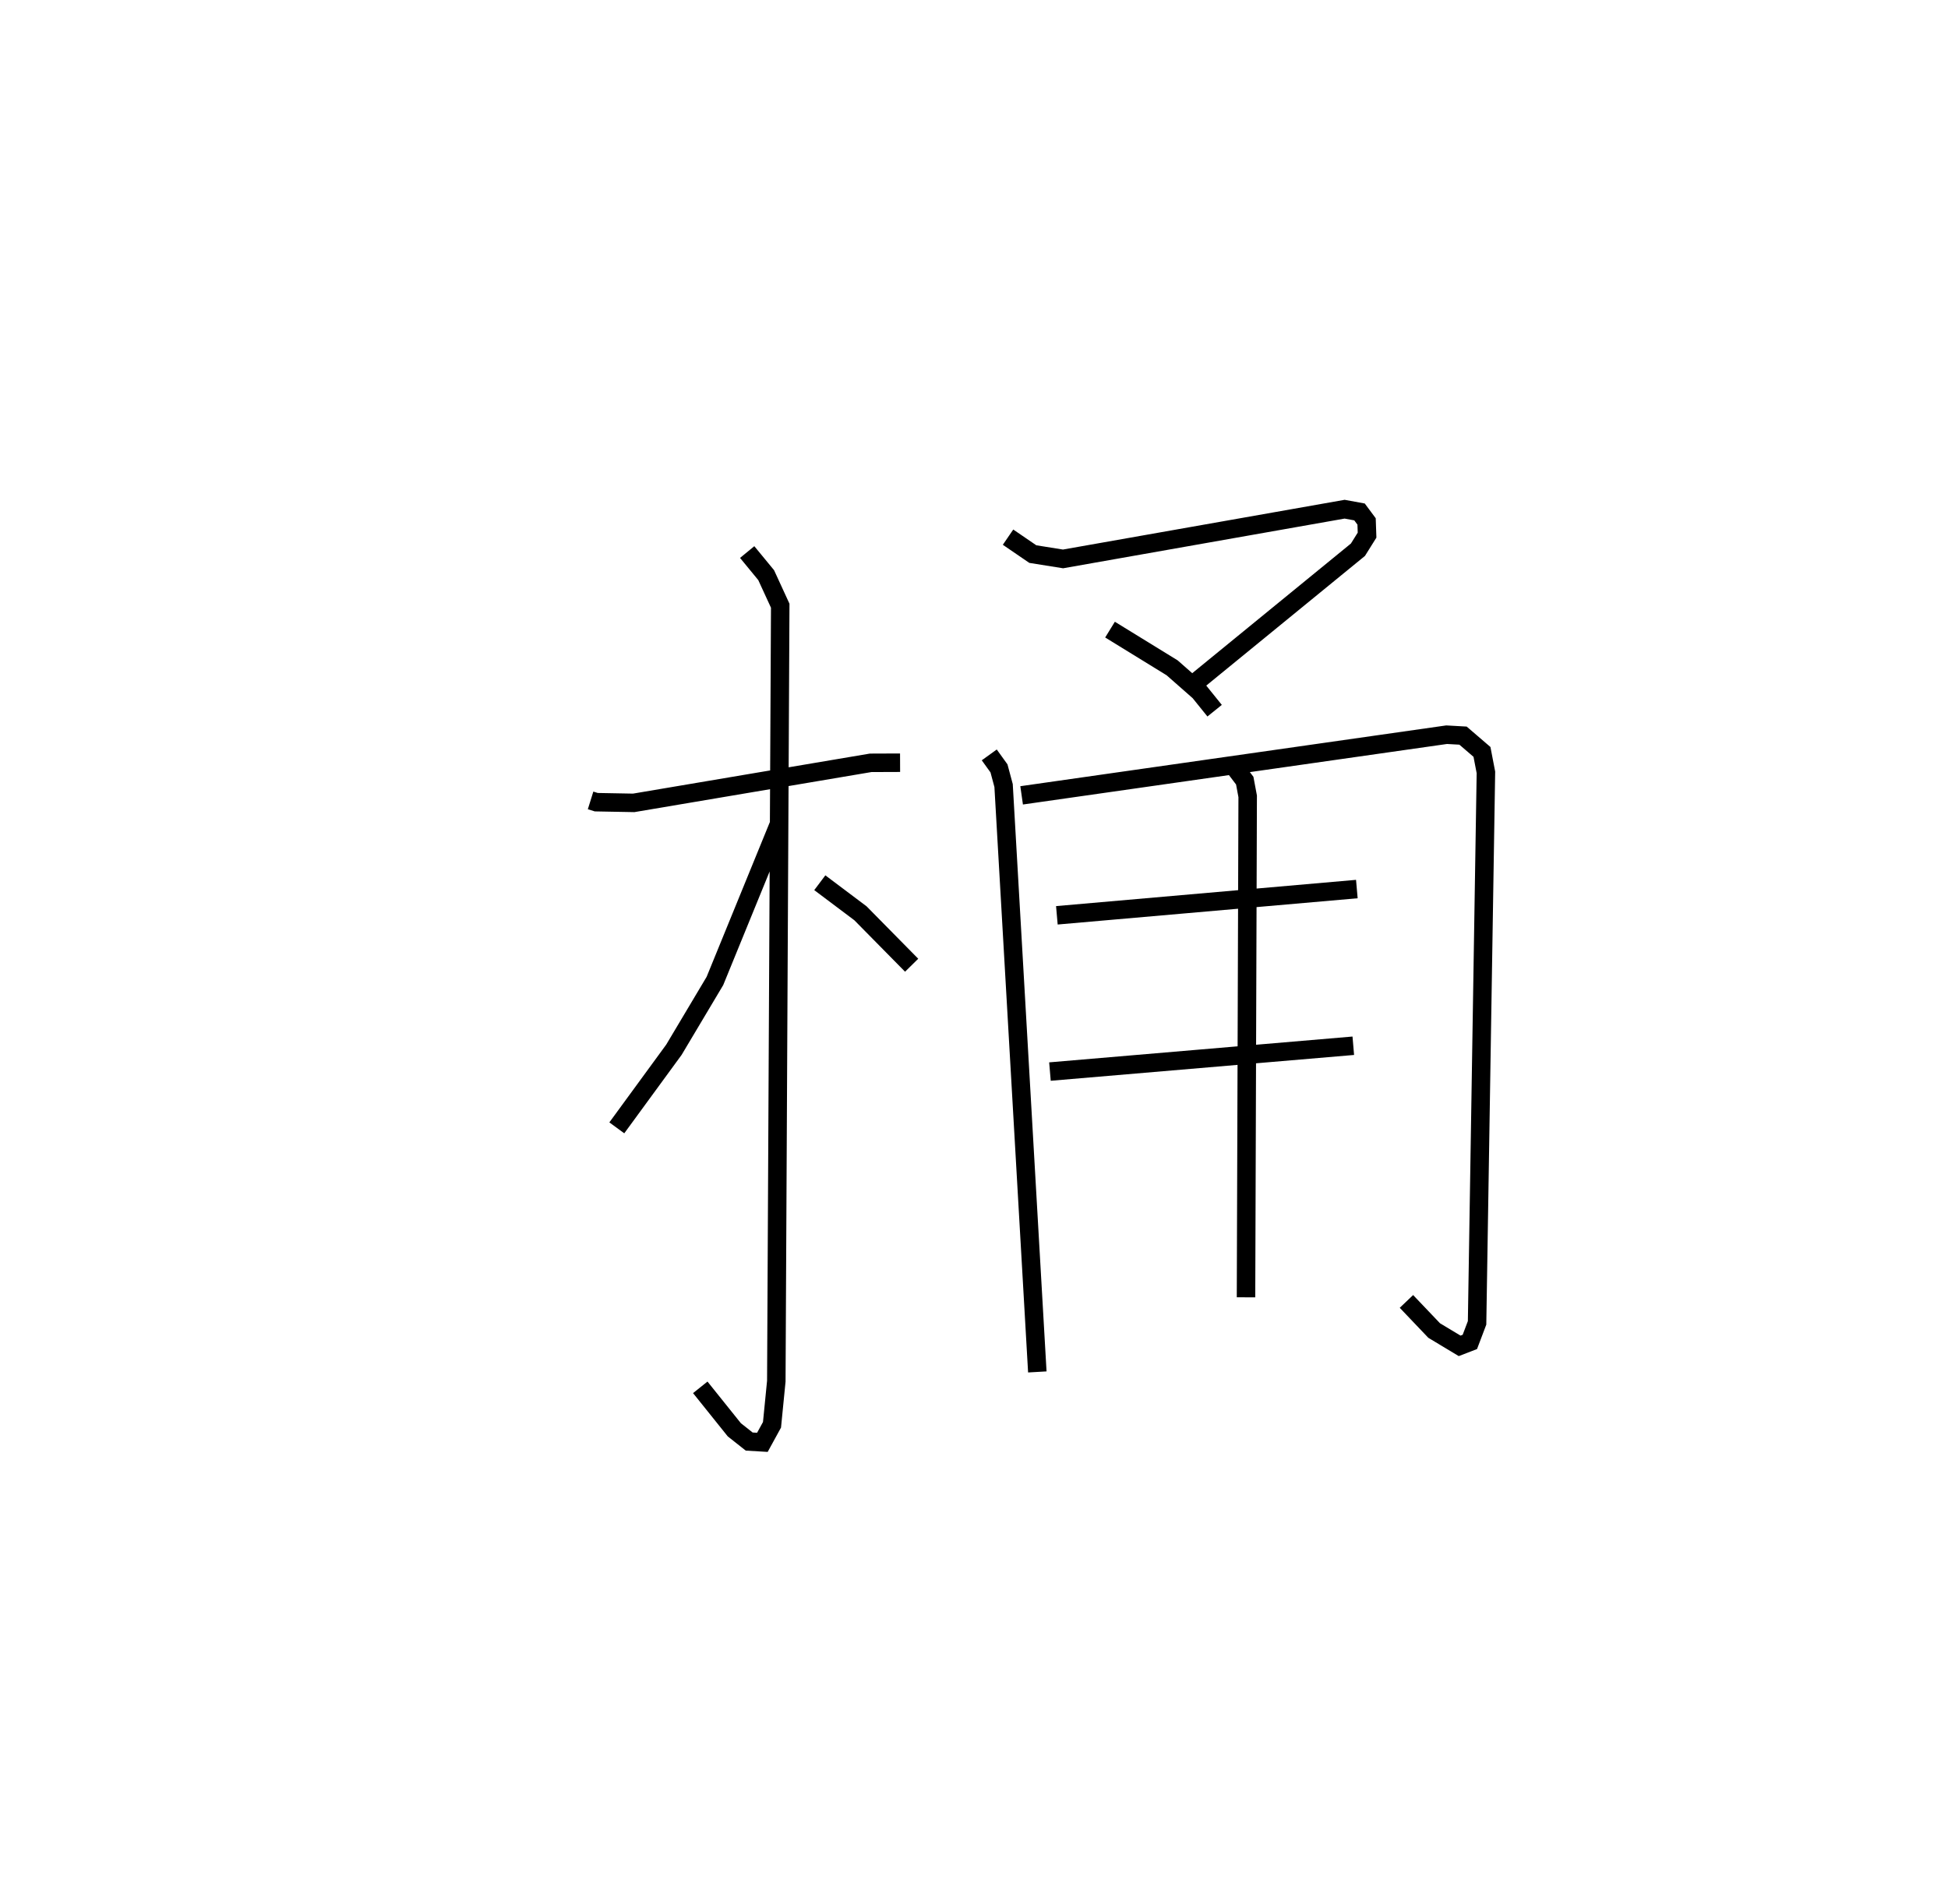 <?xml version="1.0" encoding="utf-8" ?>
<svg baseProfile="full" height="103.046" version="1.1" width="105.388" xmlns="http://www.w3.org/2000/svg" xmlns:ev="http://www.w3.org/2001/xml-events" xmlns:xlink="http://www.w3.org/1999/xlink"><defs /><rect fill="white" height="103.046" width="105.388" x="0" y="0" /><path d="M25,25 m0.0,0.0 m6.951,18.311 l0.308,0.096 2.024,0.037 l12.82,-2.167 1.592,-0.006 m-8.272,-11.399 l1.027,1.249 0.761,1.655 l-0.212,41.96 -0.233,2.361 l-0.52,0.949 -0.714,-0.042 l-0.805,-0.637 -1.842,-2.297 m4.249,-30.45 l-3.456,8.46 -2.218,3.722 l-3.09,4.227 m10.982,-13.264 l2.2,1.654 2.769,2.81 m5.215,-23.163 l1.34,0.916 1.635,0.261 l15.234,-2.69 0.806,0.148 l0.382,0.514 0.026,0.741 l-0.494,0.79 -8.703,7.113 m-4.709,-2.79 l3.36,2.067 1.472,1.294 l0.827,1.026 m-12.192,2.392 l0.526,0.73 0.249,0.929 l1.825,31.729 m-0.849,-31.199 l22.992,-3.282 0.888,0.05 l1.025,0.881 0.213,1.108 l-0.478,29.787 -0.391,1.031 l-0.552,0.213 -1.379,-0.829 l-1.5,-1.575 m-18.912,-20.893 l16.229,-1.421 m-16.603,9.876 l16.411,-1.397 m-6.487,-15.155 l0.614,0.81 0.159,0.849 l-0.09,27.108 " fill="none" stroke="black" stroke-width="1" /></svg>